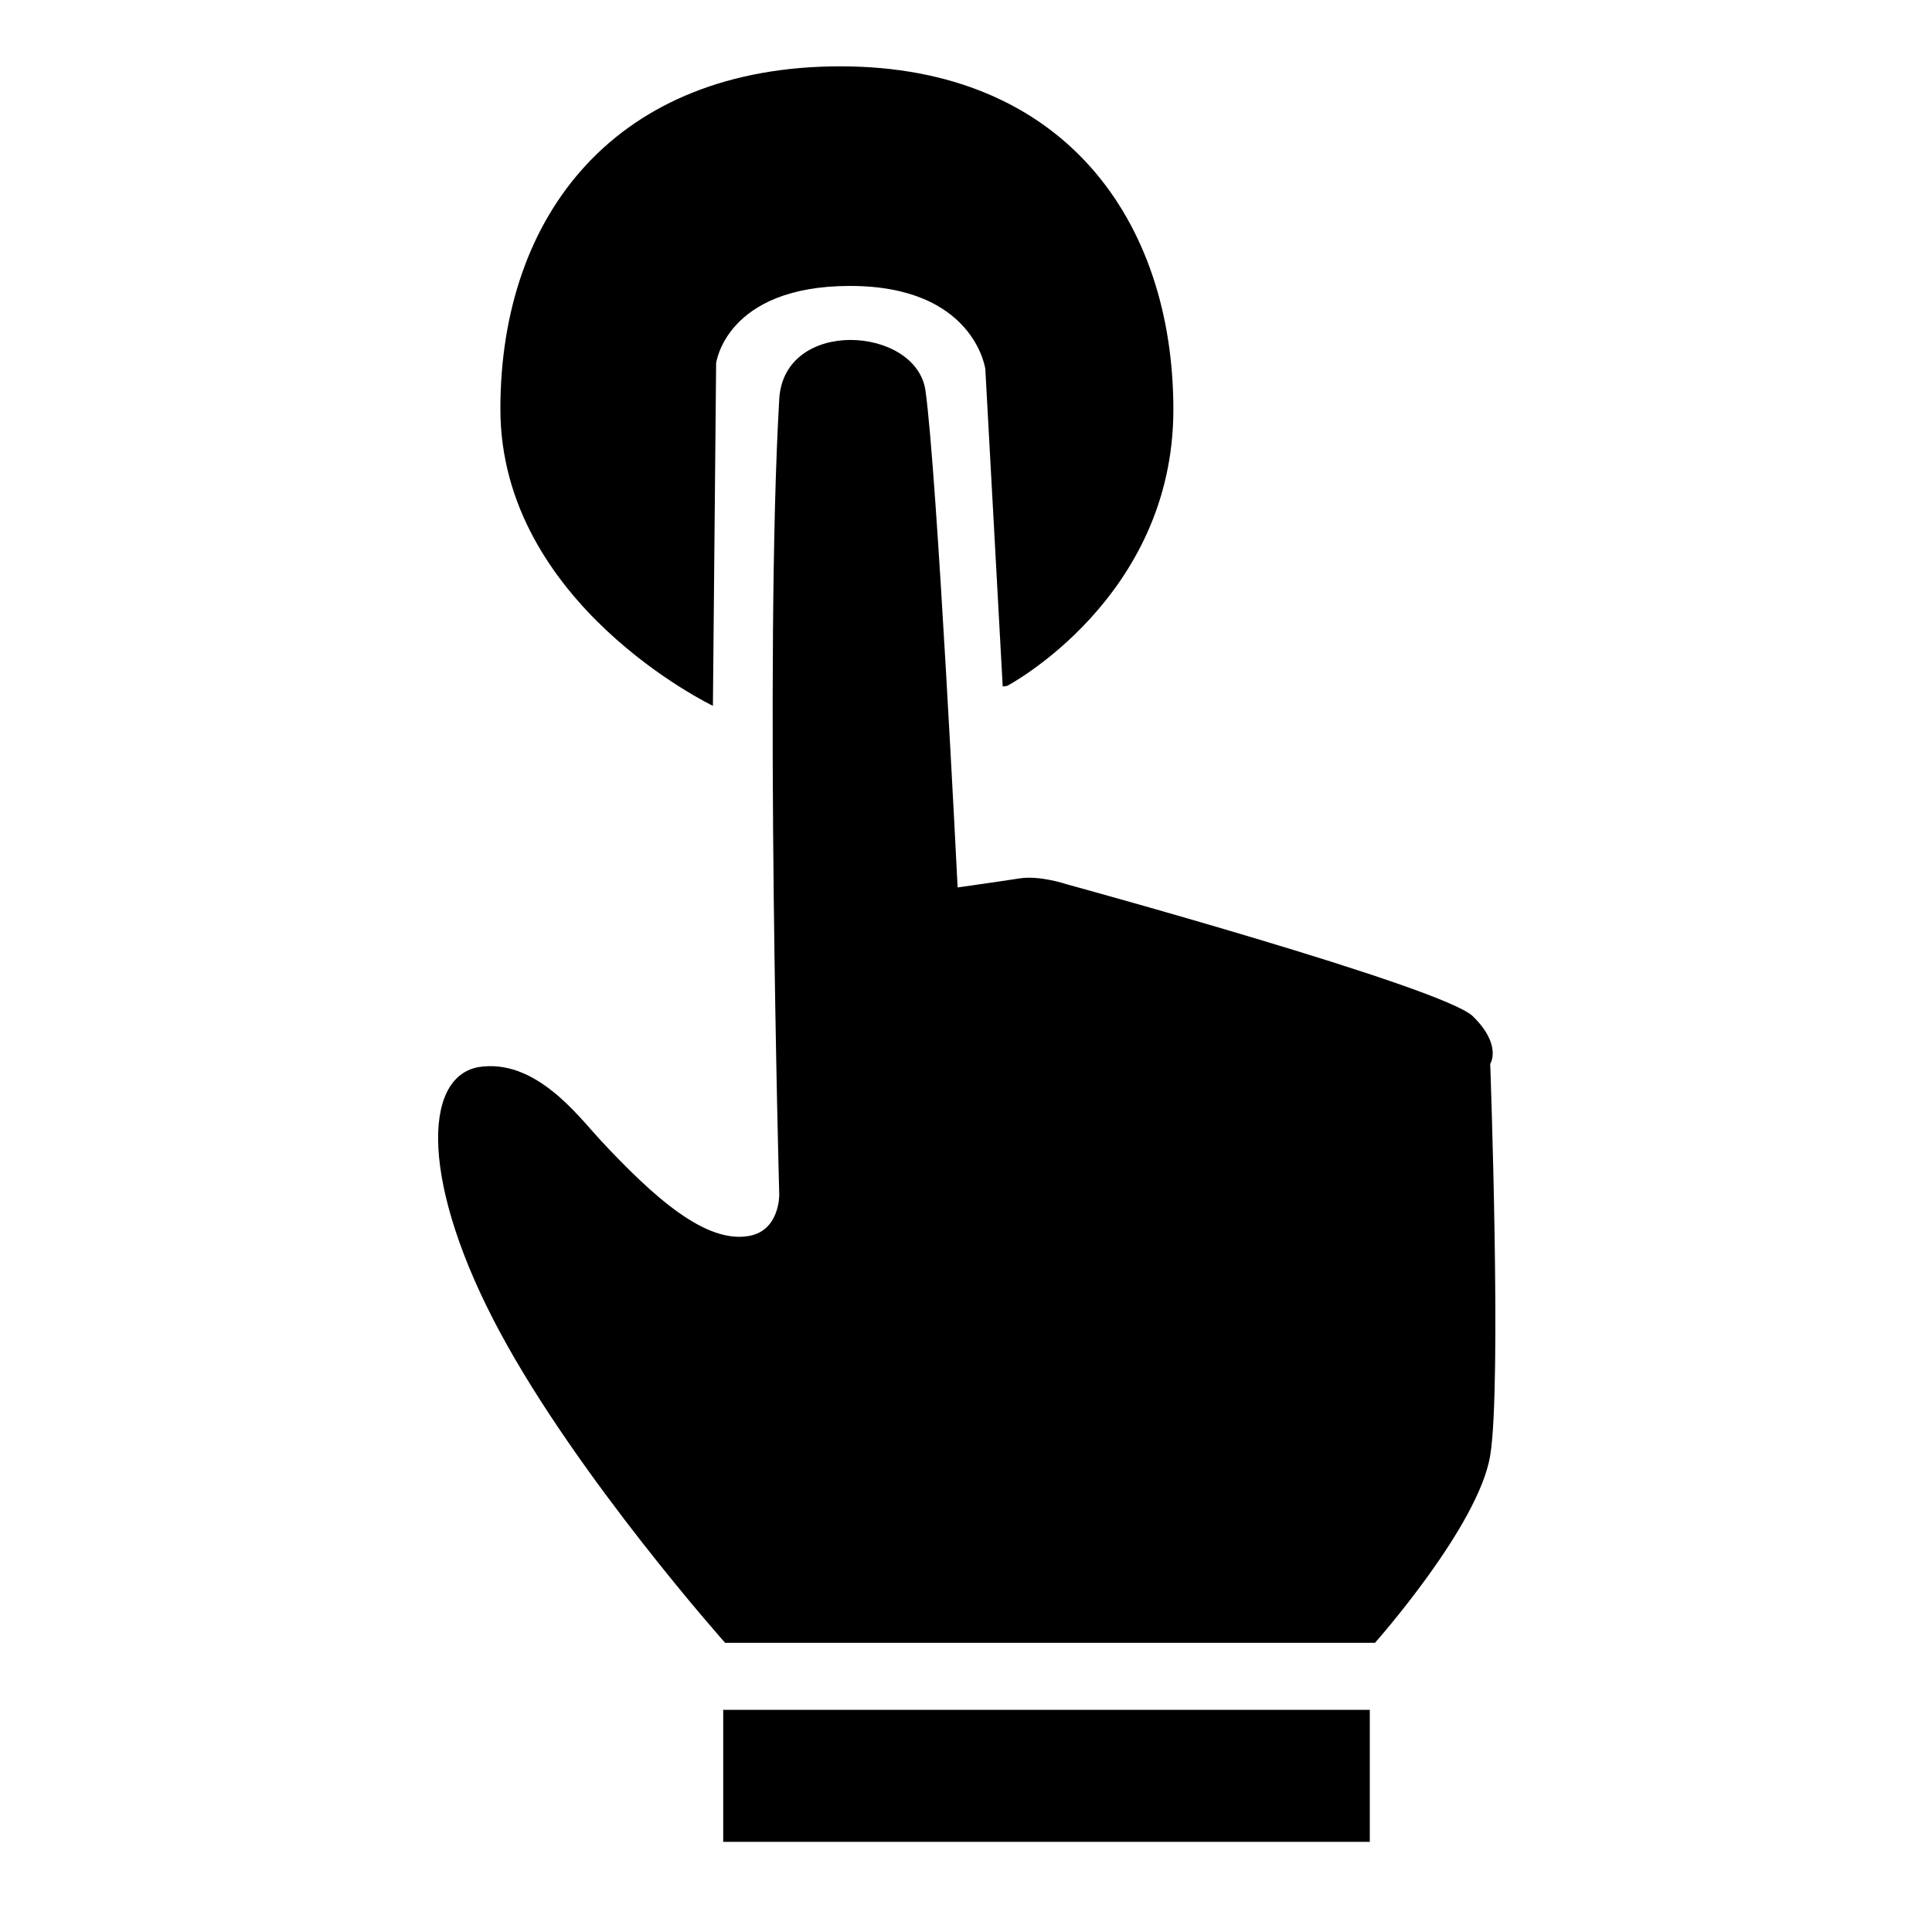 <?xml version="1.0" encoding="utf-8"?>
<!-- Generator: Adobe Illustrator 20.1.0, SVG Export Plug-In . SVG Version: 6.00 Build 0)  -->
<svg version="1.1" id="metric-icons" xmlns="http://www.w3.org/2000/svg" xmlns:xlink="http://www.w3.org/1999/xlink" x="0px"
	 y="0px" viewBox="0 0 300 300" style="enable-background:new 0 0 300 300;" xml:space="preserve">
<style type="text/css">
	.st0{display:none;}
	.st1{display:inline;}
</style>
<g id="ctr">
	<path d="M93.2,177c8.3,8.9,16.4,16.2,23.2,14.9c4.7-0.9,4.6-6.4,4.6-6.4s-2.3-84,0-123.5c0.7-12.7,21.2-11.4,22.7-1.4
		c1.8,12.7,5,77.2,5,77.2s6.4-0.9,9.6-1.4c3.2-0.5,7.3,0.9,7.3,0.9s58.5,16,63.1,20.5s2.7,7.4,2.7,7.4s1.8,49.8,0,60.8
		c-1.8,11-17.9,29.1-17.9,29.1H112.6c0,0-22.8-25.6-35-48.3s-12.1-39.5-3.3-41.1C83.1,164.3,89.7,173.2,93.2,177z M212.7,265.5
		H112.3V286h100.4V265.5z M156.4,106.5c0,0,25.8-13.6,25.8-42.9s-17-53.3-51.7-53.3S77.7,33.2,77.7,63.5s33,46.1,33,46.1l0.5-53.2
		c0,0,1.5-12,20.8-12s21,12.9,21,12.9l2.7,49.3L156.4,106.5z"/>
</g>
<g id="viewability" class="st0">
	<path class="st1" d="M150.2,62.8C63.1,62.8,16,150,16,150s42.7,87.2,134.2,87.2c89,0,130.8-87.2,130.8-87.2S237.4,62.8,150.2,62.8z
		 M150.2,211.9c-34.2,0-61.9-27.7-61.9-61.9s27.7-61.9,61.9-61.9s61.9,27.7,61.9,61.9S184.4,211.9,150.2,211.9z M150.2,187
		c-20.5,0-37-16.6-37-37s16.6-37,37-37s37,16.6,37,37S170.7,187,150.2,187z"/>
</g>
<g id="time-in-view" class="st0">
	<path class="st1" d="M150,66.2c-59.1,0-107,47.9-107,107s47.9,107,107,107s107-47.9,107-107S209.1,66.2,150,66.2z M146,174V92.8
		c0,0,2.4-0.1,3.3-0.1c44.4,0,80.8,36.3,80.8,80.7c0,0.1,0.4,0.6,0.4,0.6H146z M200.8,68.2l7.3-8.9c3.2-4,9.1-4.5,13.1-1.3
		l17.6,14.4c4,3.2,4.5,9.1,1.3,13.1l-5.8,7.1C224.7,82.6,213.4,74.3,200.8,68.2z M181.9,34c0,7.1-5.8,13-13,13H161v12h-27V47h-5.7
		c-7.1,0-13-5.9-13-13s5.8-13,13-13h40.6C176.1,21,181.9,26.9,181.9,34z"/>
</g>
<g id="replay-rate" class="st0">
	<path class="st1" d="M256.1,127.8c0,5-4.1,9.1-9.1,9.1h-63.4c-3.7,0-6.9-2.3-8.4-5.7c-1.4-3.3-0.7-7.2,2-9.8l19.5-19.5
		c-13.3-12.3-30.9-19.4-49.4-19.4c-39.9,0-72.5,32.6-72.5,72.5s32.6,72.5,72.5,72.5c22.5,0,43.3-10.2,57.2-28.2c0.7-1,2-1.6,3.3-1.7
		c1.3,0,2.5,0.4,3.5,1.3l19.4,19.5c1.7,1.6,1.7,4.2,0.3,6.1c-20.7,24.9-51.2,39.2-83.7,39.2c-59.9,0-108.7-48.8-108.7-108.7
		S87.5,46.3,147.4,46.3c27.9,0,54.9,11.2,74.9,30L240.7,58c2.5-2.7,6.5-3.4,9.9-2c3.3,1.4,5.5,4.7,5.5,8.4L256.1,127.8L256.1,127.8z
		"/>
</g>
<g id="impressions" class="st0">
	<path class="st1" d="M82.6,185.4H64.4l6.2-22.7c1.7-1.4,4.1-2.1,6.5-2.1h15.5h32.6V121c0-4.8-2.6-9.7-5.6-15.4
		c-4.1-7.7-8.7-16.4-8.7-28.1c0-21.4,17.4-38.8,38.8-38.8s38.8,17.4,38.8,38.8c0,11.7-4.6,20.4-8.7,28.1c-3,5.7-5.6,10.6-5.6,15.3
		v39.5H207h15.5c2.5,0,4.8,0.8,6.5,2.1l6.2,22.7H217H82.6V185.4z M249.6,196.8H50c-7.6,0-13.9,6.2-13.9,13.9v27.4
		c0,7.6,6.2,13.9,13.9,13.9h199.6c7.6,0,13.9-6.2,13.9-13.9v-27.4C263.5,203,257.2,196.8,249.6,196.8z"/>
</g>
<g id="trending" class="st0">
	<path class="st1" d="M181.9,20.7c0,0,12.4,99.3-24.8,99.3S95,70.3,95,70.3S32.9,120,45.3,194.4s74.5,86.9,111.7,86.9
		s99.3-37.2,99.3-111.7S181.9,20.7,181.9,20.7z M199.9,209.4c-14.9,27.5-70.8,42.4-86.9,15.8c-16.2-26.8,9.9-54,41.6-62.4
		c31.6-8.4,46.5-29.8,46.5-29.8S225.4,162.3,199.9,209.4z"/>
</g>
<g id="clicks" class="st0">
	<polygon class="st1" points="217.4,221.8 169.6,158.1 212.1,140 82.6,65.2 82.3,65.4 112.3,211.9 142.7,177 188.1,242.7 	"/>
</g>
</svg>
